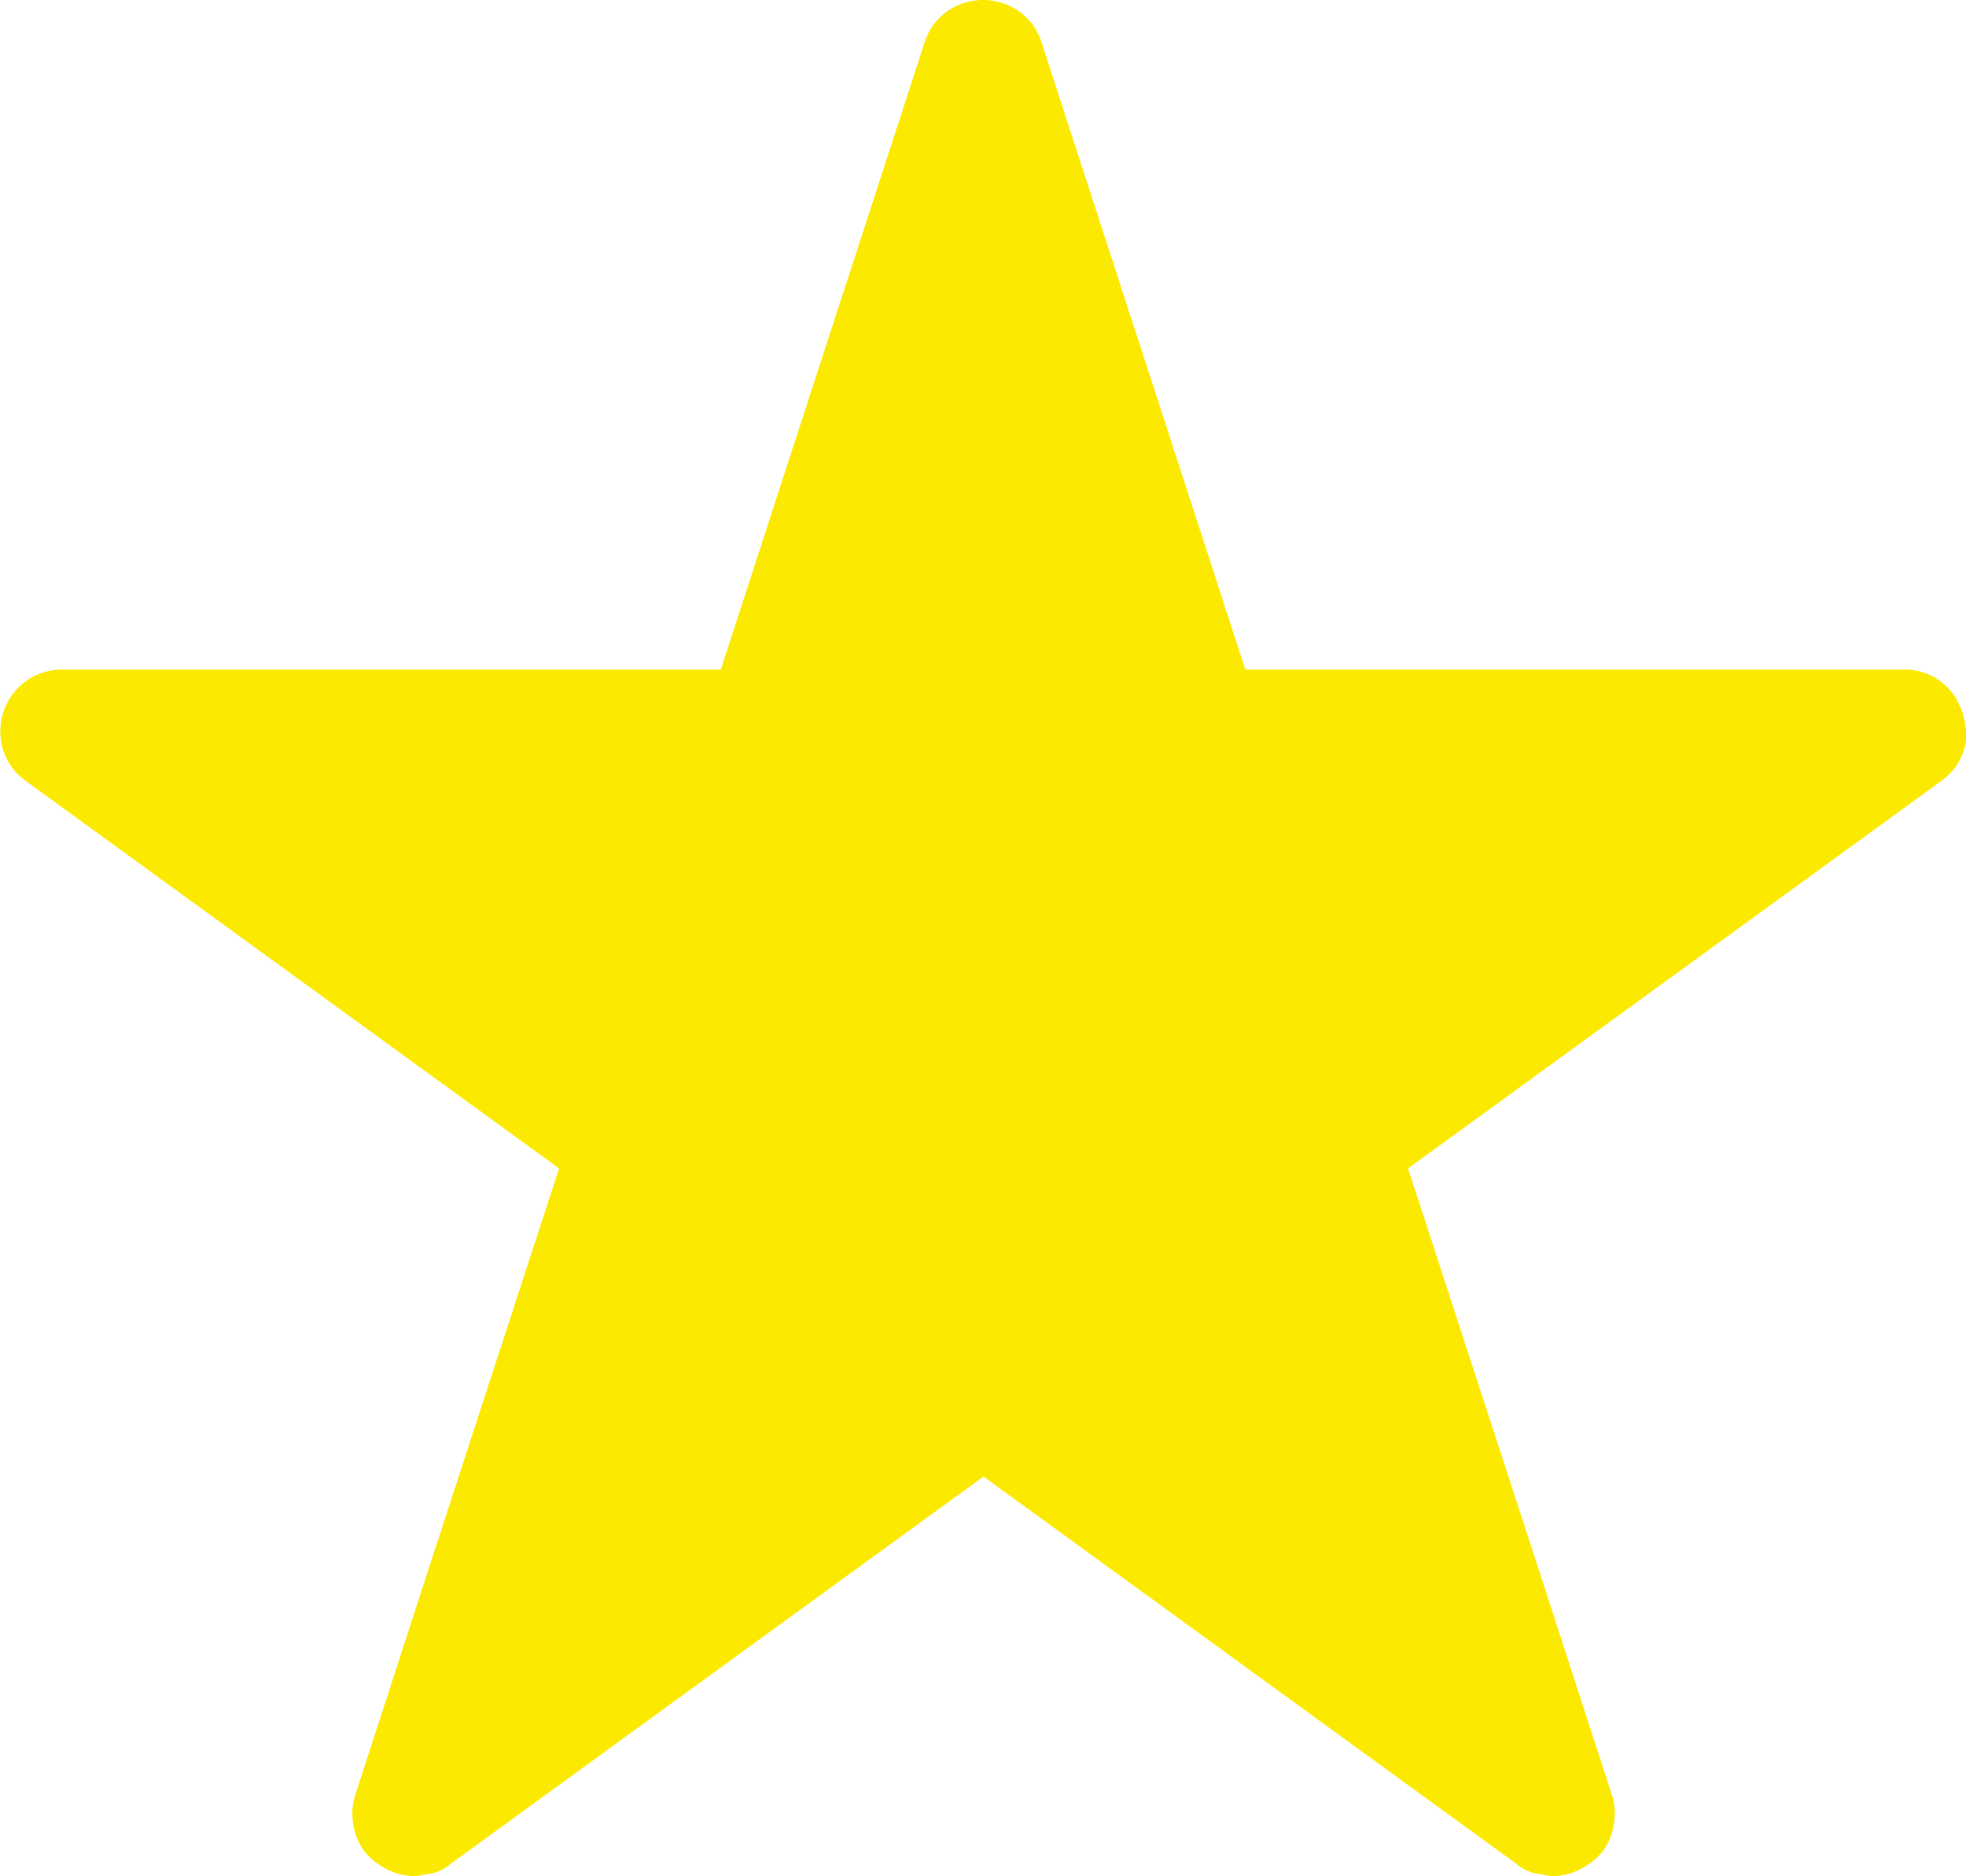 <svg xmlns="http://www.w3.org/2000/svg" width="16" height="15.267" viewBox="0 0 16 15.267">
  <path id="Path_31072" data-name="Path 31072" d="M1796.469,3949.763a.512.512,0,0,0-.055-.191.482.482,0,0,0-.443-.278h-5.363l-.668-2.056-.99-3.045a.487.487,0,0,0-.191-.26.511.511,0,0,0-.571,0,.487.487,0,0,0-.191.26l-.99,3.045-.668,2.056h-5.363a.5.5,0,0,0-.5.494.489.489,0,0,0,.208.413l4.339,3.152-1,3.068-.66,2.033a.488.488,0,0,0-.016.226.38.38,0,0,0,.009.048.485.485,0,0,0,.085.185l.009.009a.507.507,0,0,0,.148.12.373.373,0,0,0,.041.022.489.489,0,0,0,.2.047l.006,0a.493.493,0,0,0,.093-.015.343.343,0,0,0,.2-.083l4.339-3.153,4.34,3.153a.344.344,0,0,0,.2.083.493.493,0,0,0,.093.015l.005,0a.485.485,0,0,0,.2-.047.312.312,0,0,0,.042-.022.505.505,0,0,0,.148-.12l.009-.009a.483.483,0,0,0,.085-.185c0-.016.006-.031.009-.048a.488.488,0,0,0-.016-.226l-.66-2.033-1-3.068,4.339-3.152a.488.488,0,0,0,.207-.413A.224.224,0,0,0,1796.469,3949.763Z" transform="translate(-1780.473 -3943.846)" fill="#fbea00"/>
</svg>
